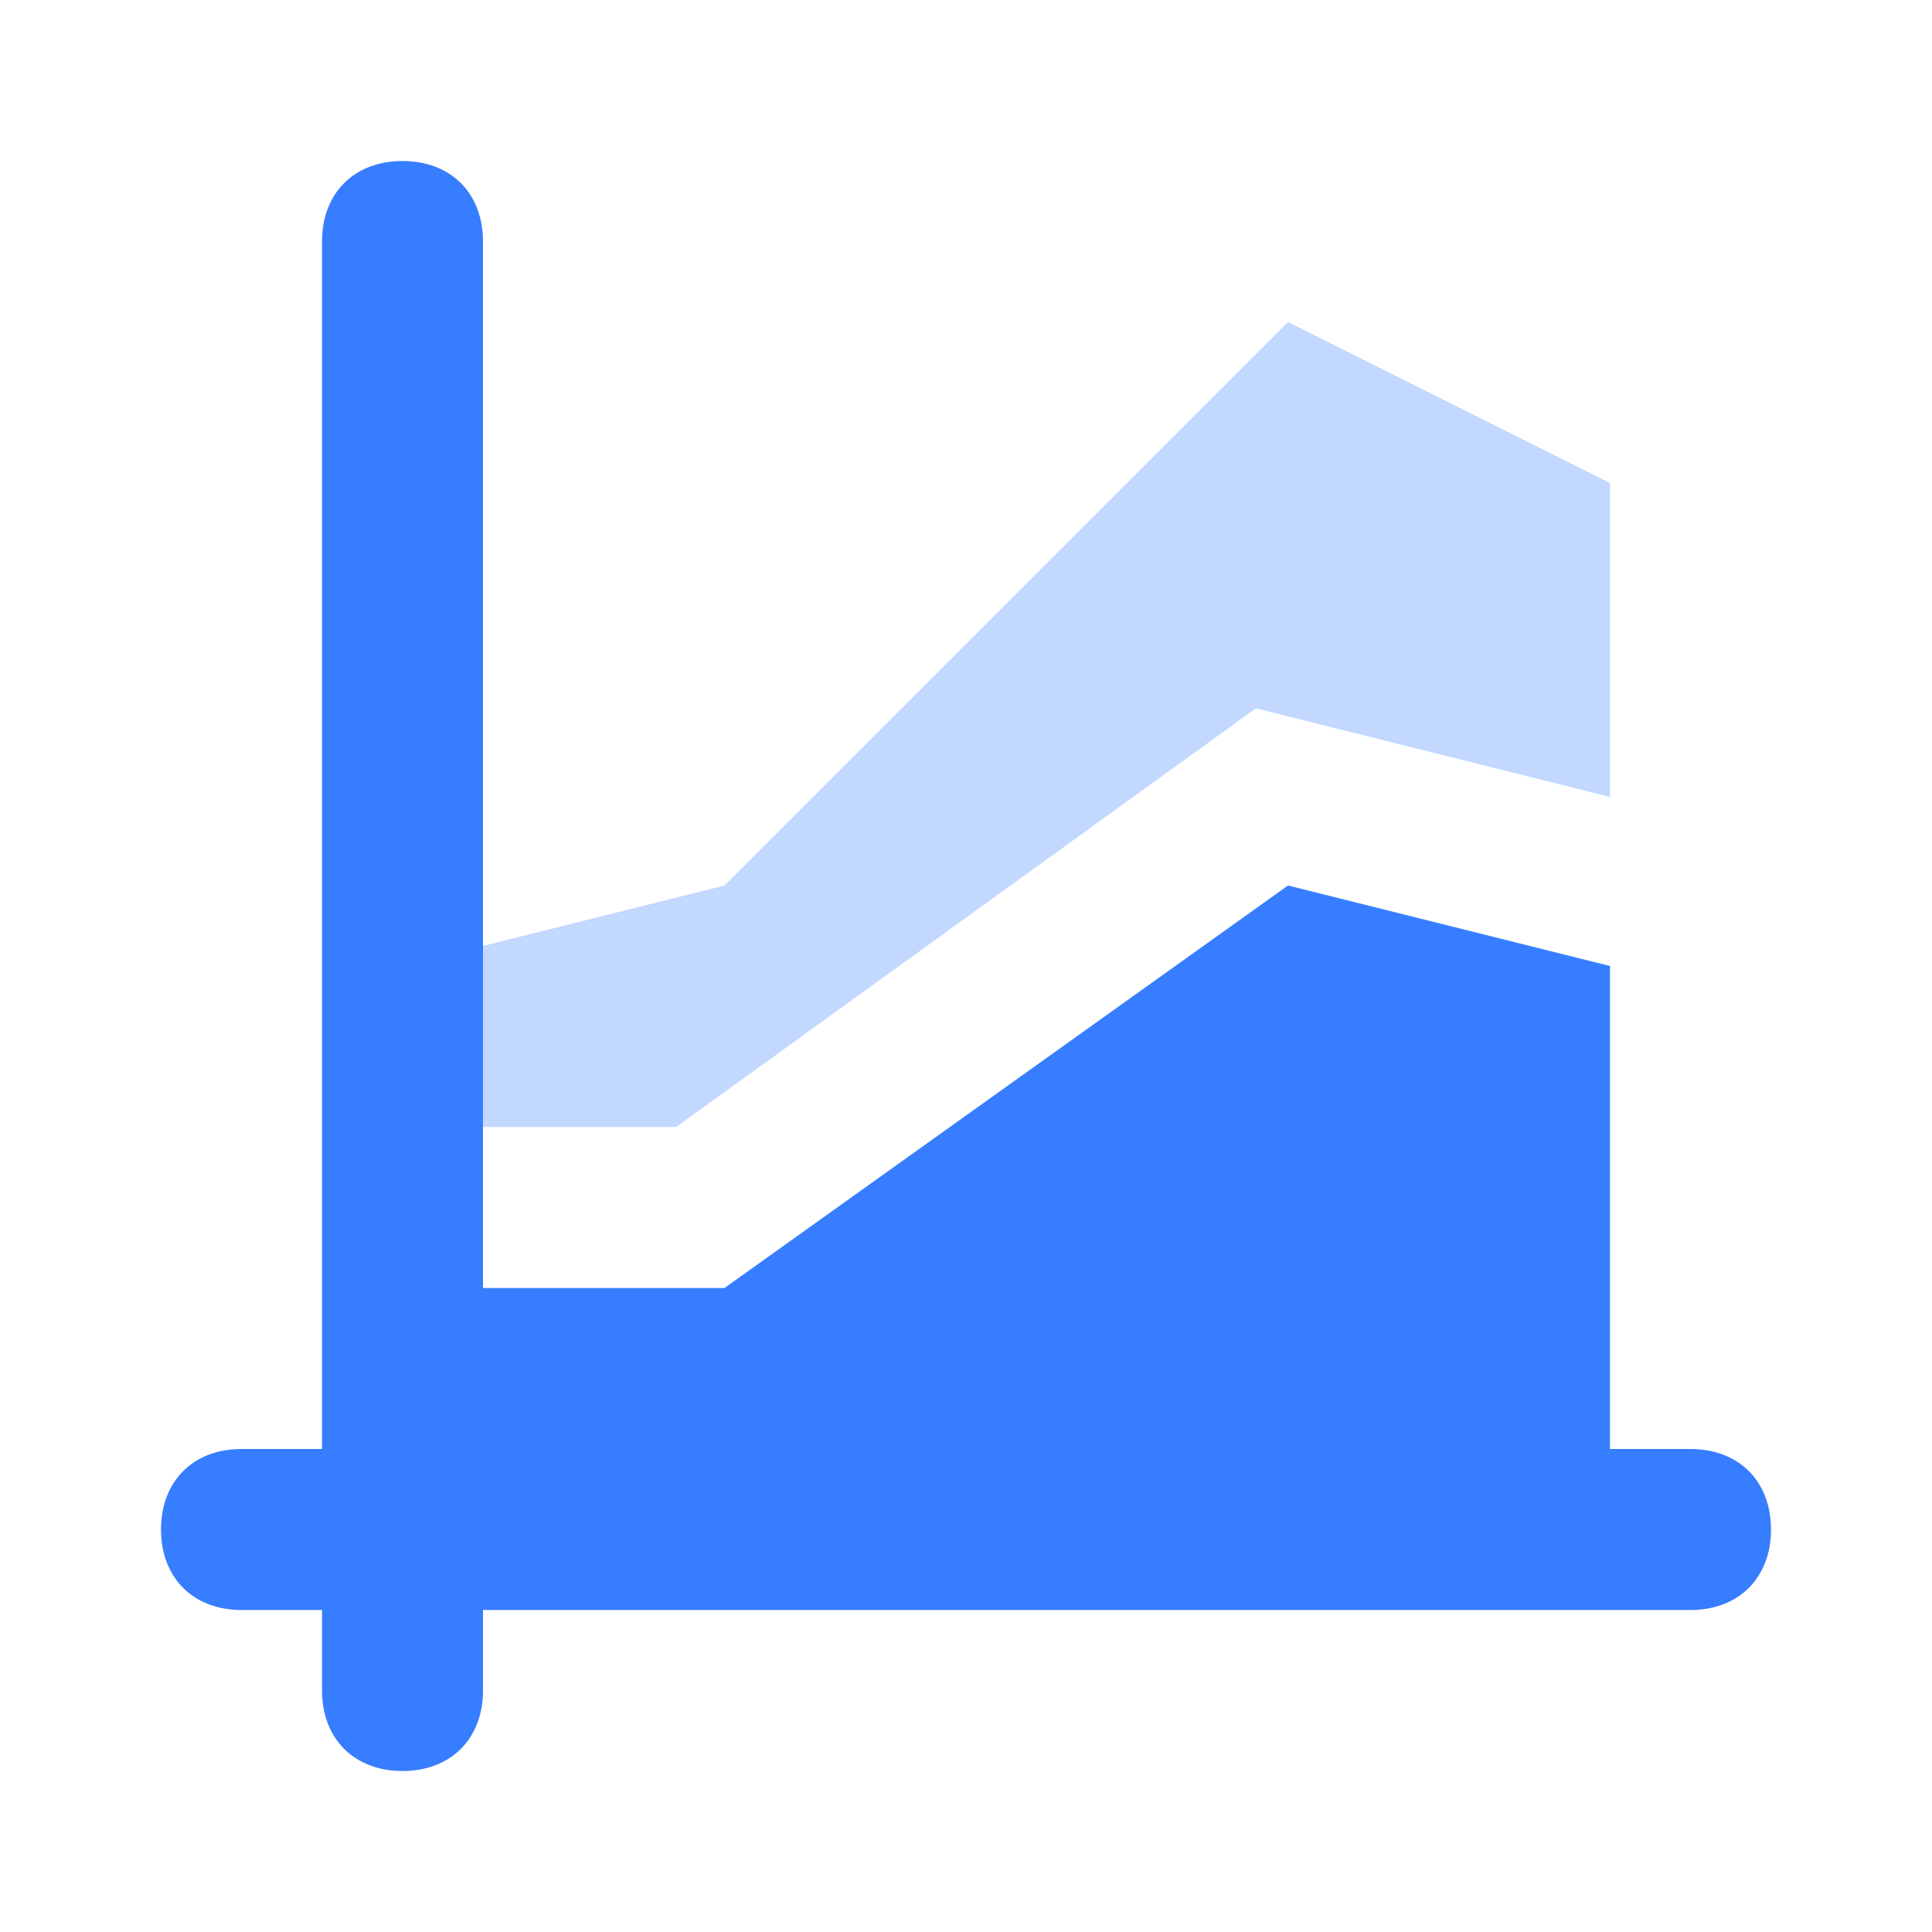 <?xml version="1.0" encoding="utf-8"?>
<!-- Generator: Adobe Illustrator 26.0.3, SVG Export Plug-In . SVG Version: 6.00 Build 0)  -->
<svg version="1.1" id="Layer_1" xmlns="http://www.w3.org/2000/svg" xmlns:xlink="http://www.w3.org/1999/xlink" x="0px" y="0px"
	 viewBox="0 0 24 24" style="enable-background:new 0 0 24 24;" xml:space="preserve">
<style type="text/css">
	.st0{opacity:0.3;fill:#377DFF;enable-background:new    ;}
	.st1{fill:#377DFF;}
</style>
<path class="st0" d="M8.4,14l7.2-5.2L20,9.9V6l-4-2l-7,7l-4,1v2H8.4z"/>
<path class="st1" d="M21,18h-1v-6l-4-1l-7,5H6V3c0-0.6-0.4-1-1-1S4,2.4,4,3v15H3c-0.6,0-1,0.4-1,1s0.4,1,1,1h1v1c0,0.6,0.4,1,1,1
	s1-0.4,1-1v-1h15c0.6,0,1-0.4,1-1S21.6,18,21,18z"/>
</svg>
